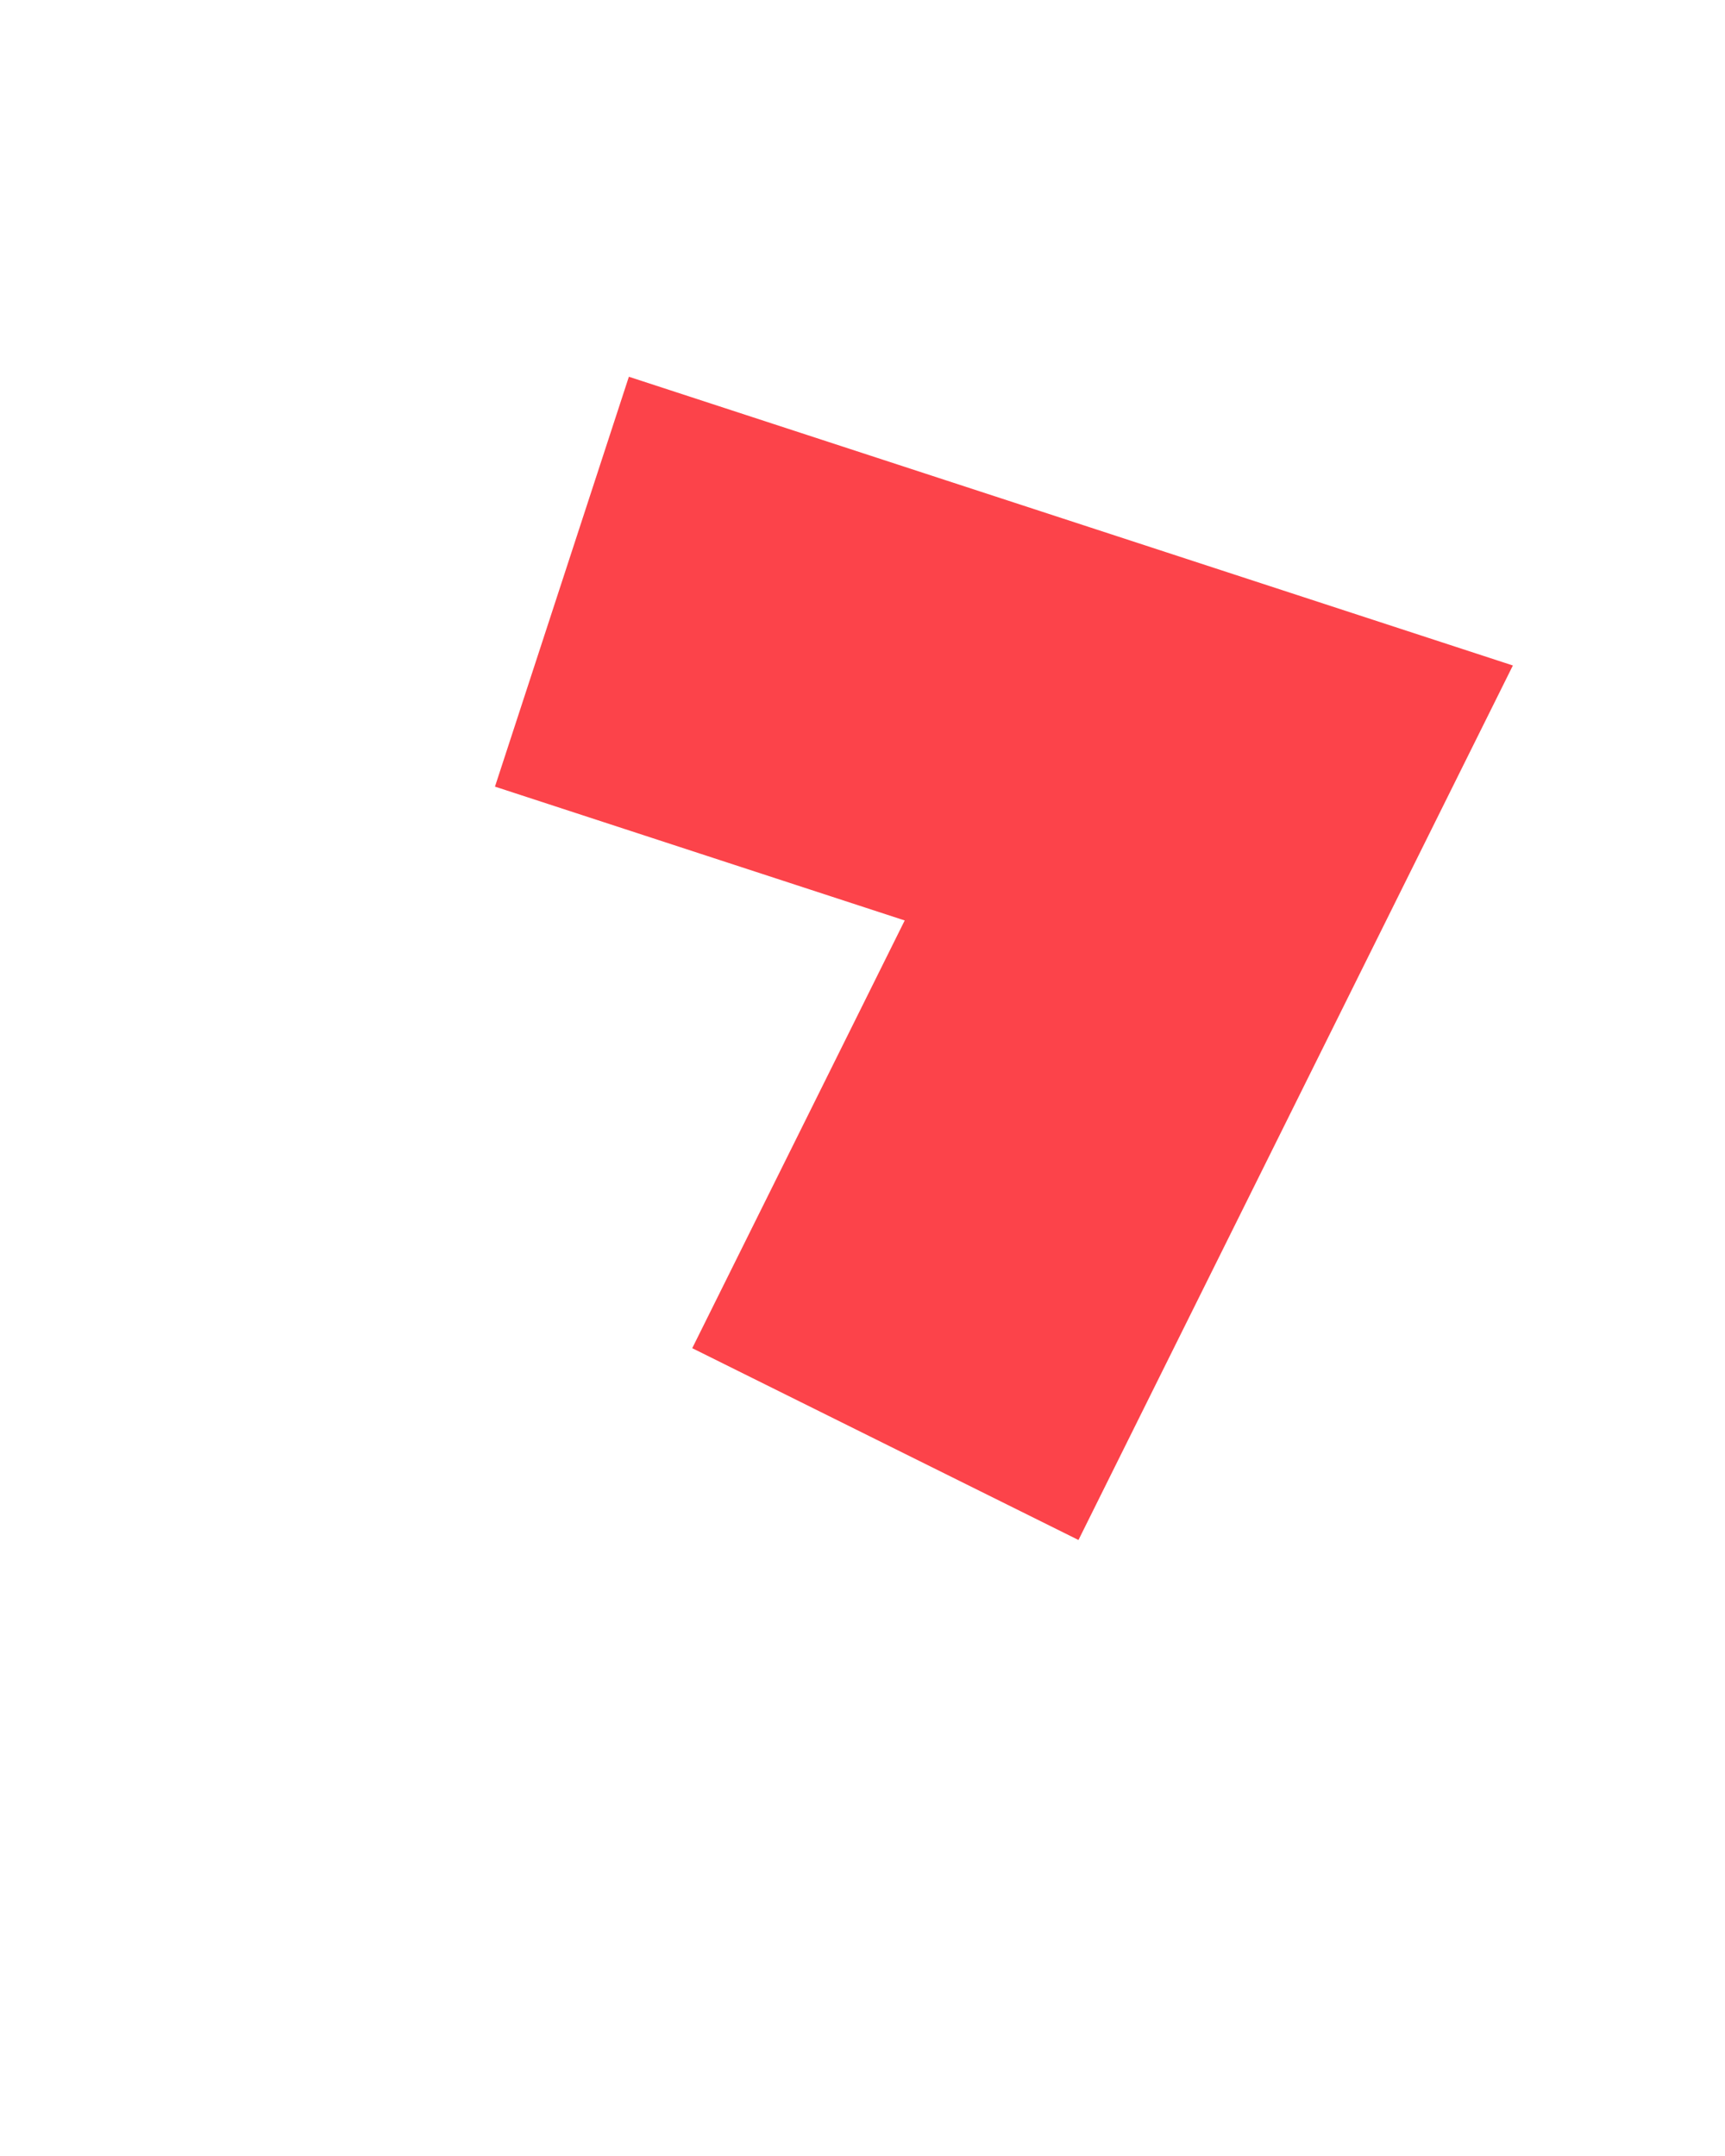 ﻿<?xml version="1.0" encoding="utf-8"?>
<svg version="1.1" xmlns:xlink="http://www.w3.org/1999/xlink" width="4px" height="5px" xmlns="http://www.w3.org/2000/svg">
  <g transform="matrix(1 0 0 1 -49 -609 )">
    <path d="M 1.303 1.349  L 2.803 1.839  L 2.053 3.349  " stroke-width="1" stroke="#fc434a" fill="none" transform="matrix(1 0 0 1 49 609 )" />
  </g>
</svg>